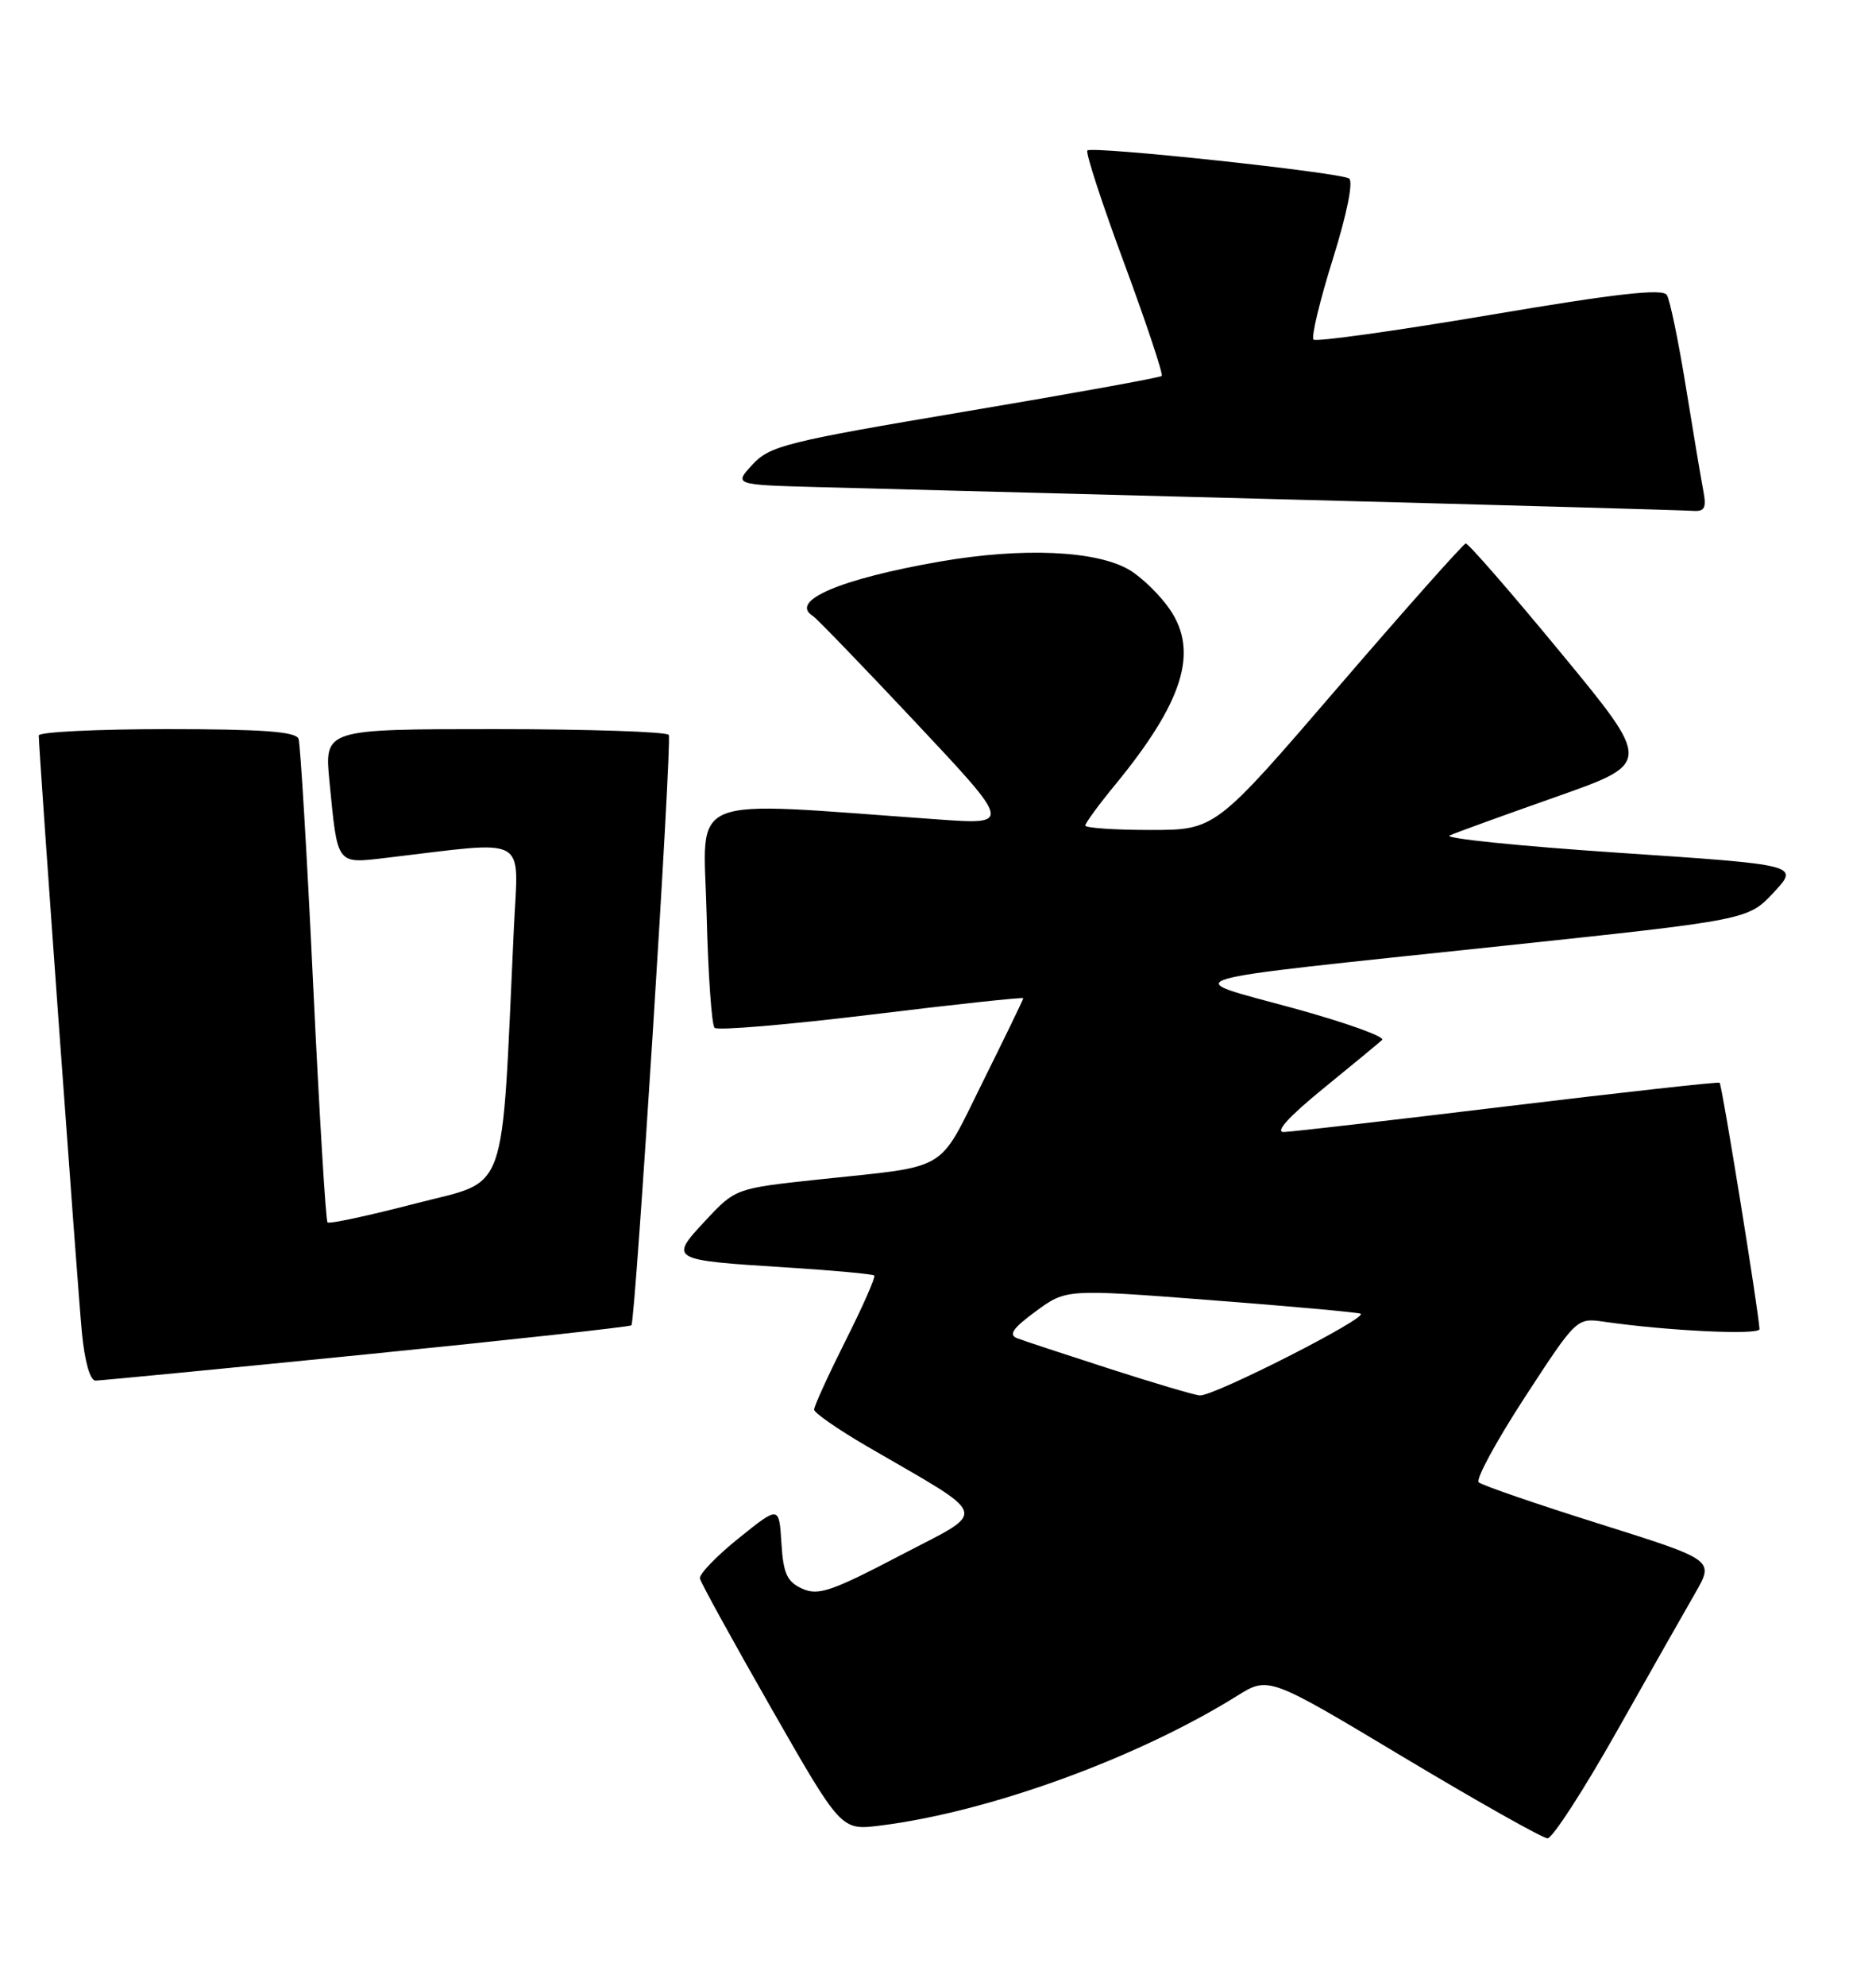 <?xml version="1.0" encoding="UTF-8" standalone="no"?>
<!DOCTYPE svg PUBLIC "-//W3C//DTD SVG 1.1//EN" "http://www.w3.org/Graphics/SVG/1.1/DTD/svg11.dtd" >
<svg xmlns="http://www.w3.org/2000/svg" xmlns:xlink="http://www.w3.org/1999/xlink" version="1.1" viewBox="0 0 242 256">
 <g >
 <path fill="currentColor"
d=" M 208.54 223.25 C 212.81 215.69 217.39 207.61 218.72 205.31 C 221.12 201.11 221.12 201.11 206.31 196.45 C 198.17 193.89 191.16 191.48 190.75 191.10 C 190.34 190.72 193.02 185.79 196.69 180.15 C 203.38 169.89 203.38 169.89 206.94 170.40 C 215.10 171.58 227.00 172.15 226.97 171.35 C 226.90 169.30 222.13 139.81 221.83 139.59 C 221.65 139.45 209.35 140.82 194.50 142.61 C 179.65 144.41 166.66 145.91 165.62 145.94 C 164.42 145.98 166.23 143.98 170.62 140.40 C 174.41 137.32 177.85 134.47 178.29 134.07 C 178.72 133.66 173.54 131.81 166.79 129.96 C 152.05 125.92 149.70 126.62 194.00 121.93 C 225.50 118.59 225.50 118.59 228.81 115.05 C 232.11 111.50 232.11 111.50 208.81 109.94 C 195.99 109.08 186.18 108.08 187.00 107.71 C 187.82 107.34 194.03 105.09 200.79 102.71 C 213.08 98.38 213.08 98.38 201.37 84.19 C 194.93 76.38 189.40 70.03 189.08 70.07 C 188.76 70.11 181.36 78.43 172.63 88.57 C 156.77 107.00 156.77 107.00 148.38 107.00 C 143.77 107.00 140.00 106.74 140.00 106.43 C 140.00 106.12 141.73 103.75 143.85 101.18 C 152.63 90.48 154.65 84.03 150.91 78.57 C 149.64 76.71 147.28 74.42 145.68 73.47 C 141.45 70.97 131.89 70.55 121.29 72.39 C 108.38 74.63 101.73 77.48 104.86 79.41 C 105.33 79.71 111.30 85.88 118.11 93.13 C 130.50 106.32 130.50 106.32 121.00 105.64 C 87.82 103.28 90.76 102.09 91.15 117.76 C 91.34 125.50 91.80 132.14 92.18 132.51 C 92.55 132.88 101.66 132.11 112.43 130.80 C 123.19 129.48 132.00 128.54 132.00 128.69 C 132.00 128.85 129.65 133.69 126.79 139.45 C 120.90 151.30 122.68 150.24 105.69 152.05 C 94.88 153.21 94.88 153.21 91.01 157.35 C 86.29 162.41 86.36 162.45 101.46 163.40 C 107.49 163.78 112.58 164.25 112.78 164.44 C 112.97 164.63 111.30 168.43 109.06 172.87 C 106.83 177.32 105.01 181.30 105.02 181.73 C 105.03 182.15 108.07 184.26 111.77 186.42 C 128.02 195.87 127.60 194.52 116.08 200.55 C 107.27 205.16 105.54 205.75 103.48 204.81 C 101.52 203.92 101.04 202.86 100.80 198.92 C 100.50 194.12 100.50 194.12 95.29 198.31 C 92.42 200.61 90.17 202.95 90.29 203.50 C 90.40 204.05 94.55 211.58 99.50 220.24 C 108.50 235.98 108.50 235.98 113.50 235.36 C 127.53 233.62 146.64 226.69 159.57 218.64 C 163.64 216.10 163.64 216.10 181.07 226.55 C 190.66 232.29 199.01 236.99 199.63 237.00 C 200.26 237.00 204.27 230.81 208.54 223.25 Z  M 47.31 174.60 C 65.90 172.74 81.27 171.05 81.45 170.86 C 81.97 170.29 86.71 95.59 86.27 94.75 C 86.06 94.34 75.97 94.00 63.86 94.00 C 41.84 94.00 41.84 94.00 42.50 100.75 C 43.57 111.66 43.34 111.35 49.86 110.59 C 68.51 108.39 66.86 107.48 66.29 119.62 C 64.63 155.08 65.74 151.99 53.59 155.16 C 47.58 156.72 42.48 157.82 42.25 157.59 C 42.02 157.36 41.19 143.52 40.39 126.84 C 39.60 110.15 38.75 95.94 38.51 95.25 C 38.18 94.32 33.85 94.00 21.53 94.00 C 12.44 94.00 5.00 94.37 5.00 94.82 C 5.00 96.75 10.01 166.05 10.56 171.75 C 10.92 175.52 11.62 178.00 12.33 177.99 C 12.97 177.98 28.71 176.46 47.31 174.60 Z  M 219.72 63.25 C 219.43 61.74 218.42 55.71 217.47 49.85 C 216.52 43.99 215.42 38.67 215.02 38.03 C 214.49 37.17 208.51 37.84 192.16 40.61 C 179.98 42.67 169.76 44.09 169.44 43.78 C 169.13 43.46 170.24 38.79 171.93 33.41 C 173.77 27.52 174.60 23.37 174.02 23.01 C 172.73 22.21 140.86 18.80 140.27 19.40 C 140.01 19.66 142.15 26.21 145.03 33.97 C 147.90 41.73 150.07 48.26 149.86 48.47 C 149.65 48.68 138.23 50.75 124.49 53.06 C 101.48 56.93 99.31 57.47 97.08 59.88 C 94.66 62.50 94.66 62.50 105.58 62.80 C 111.59 62.96 139.00 63.68 166.50 64.40 C 194.00 65.12 217.34 65.78 218.38 65.86 C 219.90 65.97 220.15 65.49 219.72 63.25 Z  M 143.13 176.46 C 137.43 174.62 132.07 172.86 131.22 172.53 C 130.06 172.09 130.65 171.23 133.61 169.06 C 137.53 166.18 137.53 166.18 156.01 167.60 C 166.18 168.38 174.95 169.17 175.50 169.36 C 176.73 169.77 156.54 180.04 154.77 179.90 C 154.07 179.85 148.83 178.30 143.13 176.46 Z "/>
</g>
</svg>